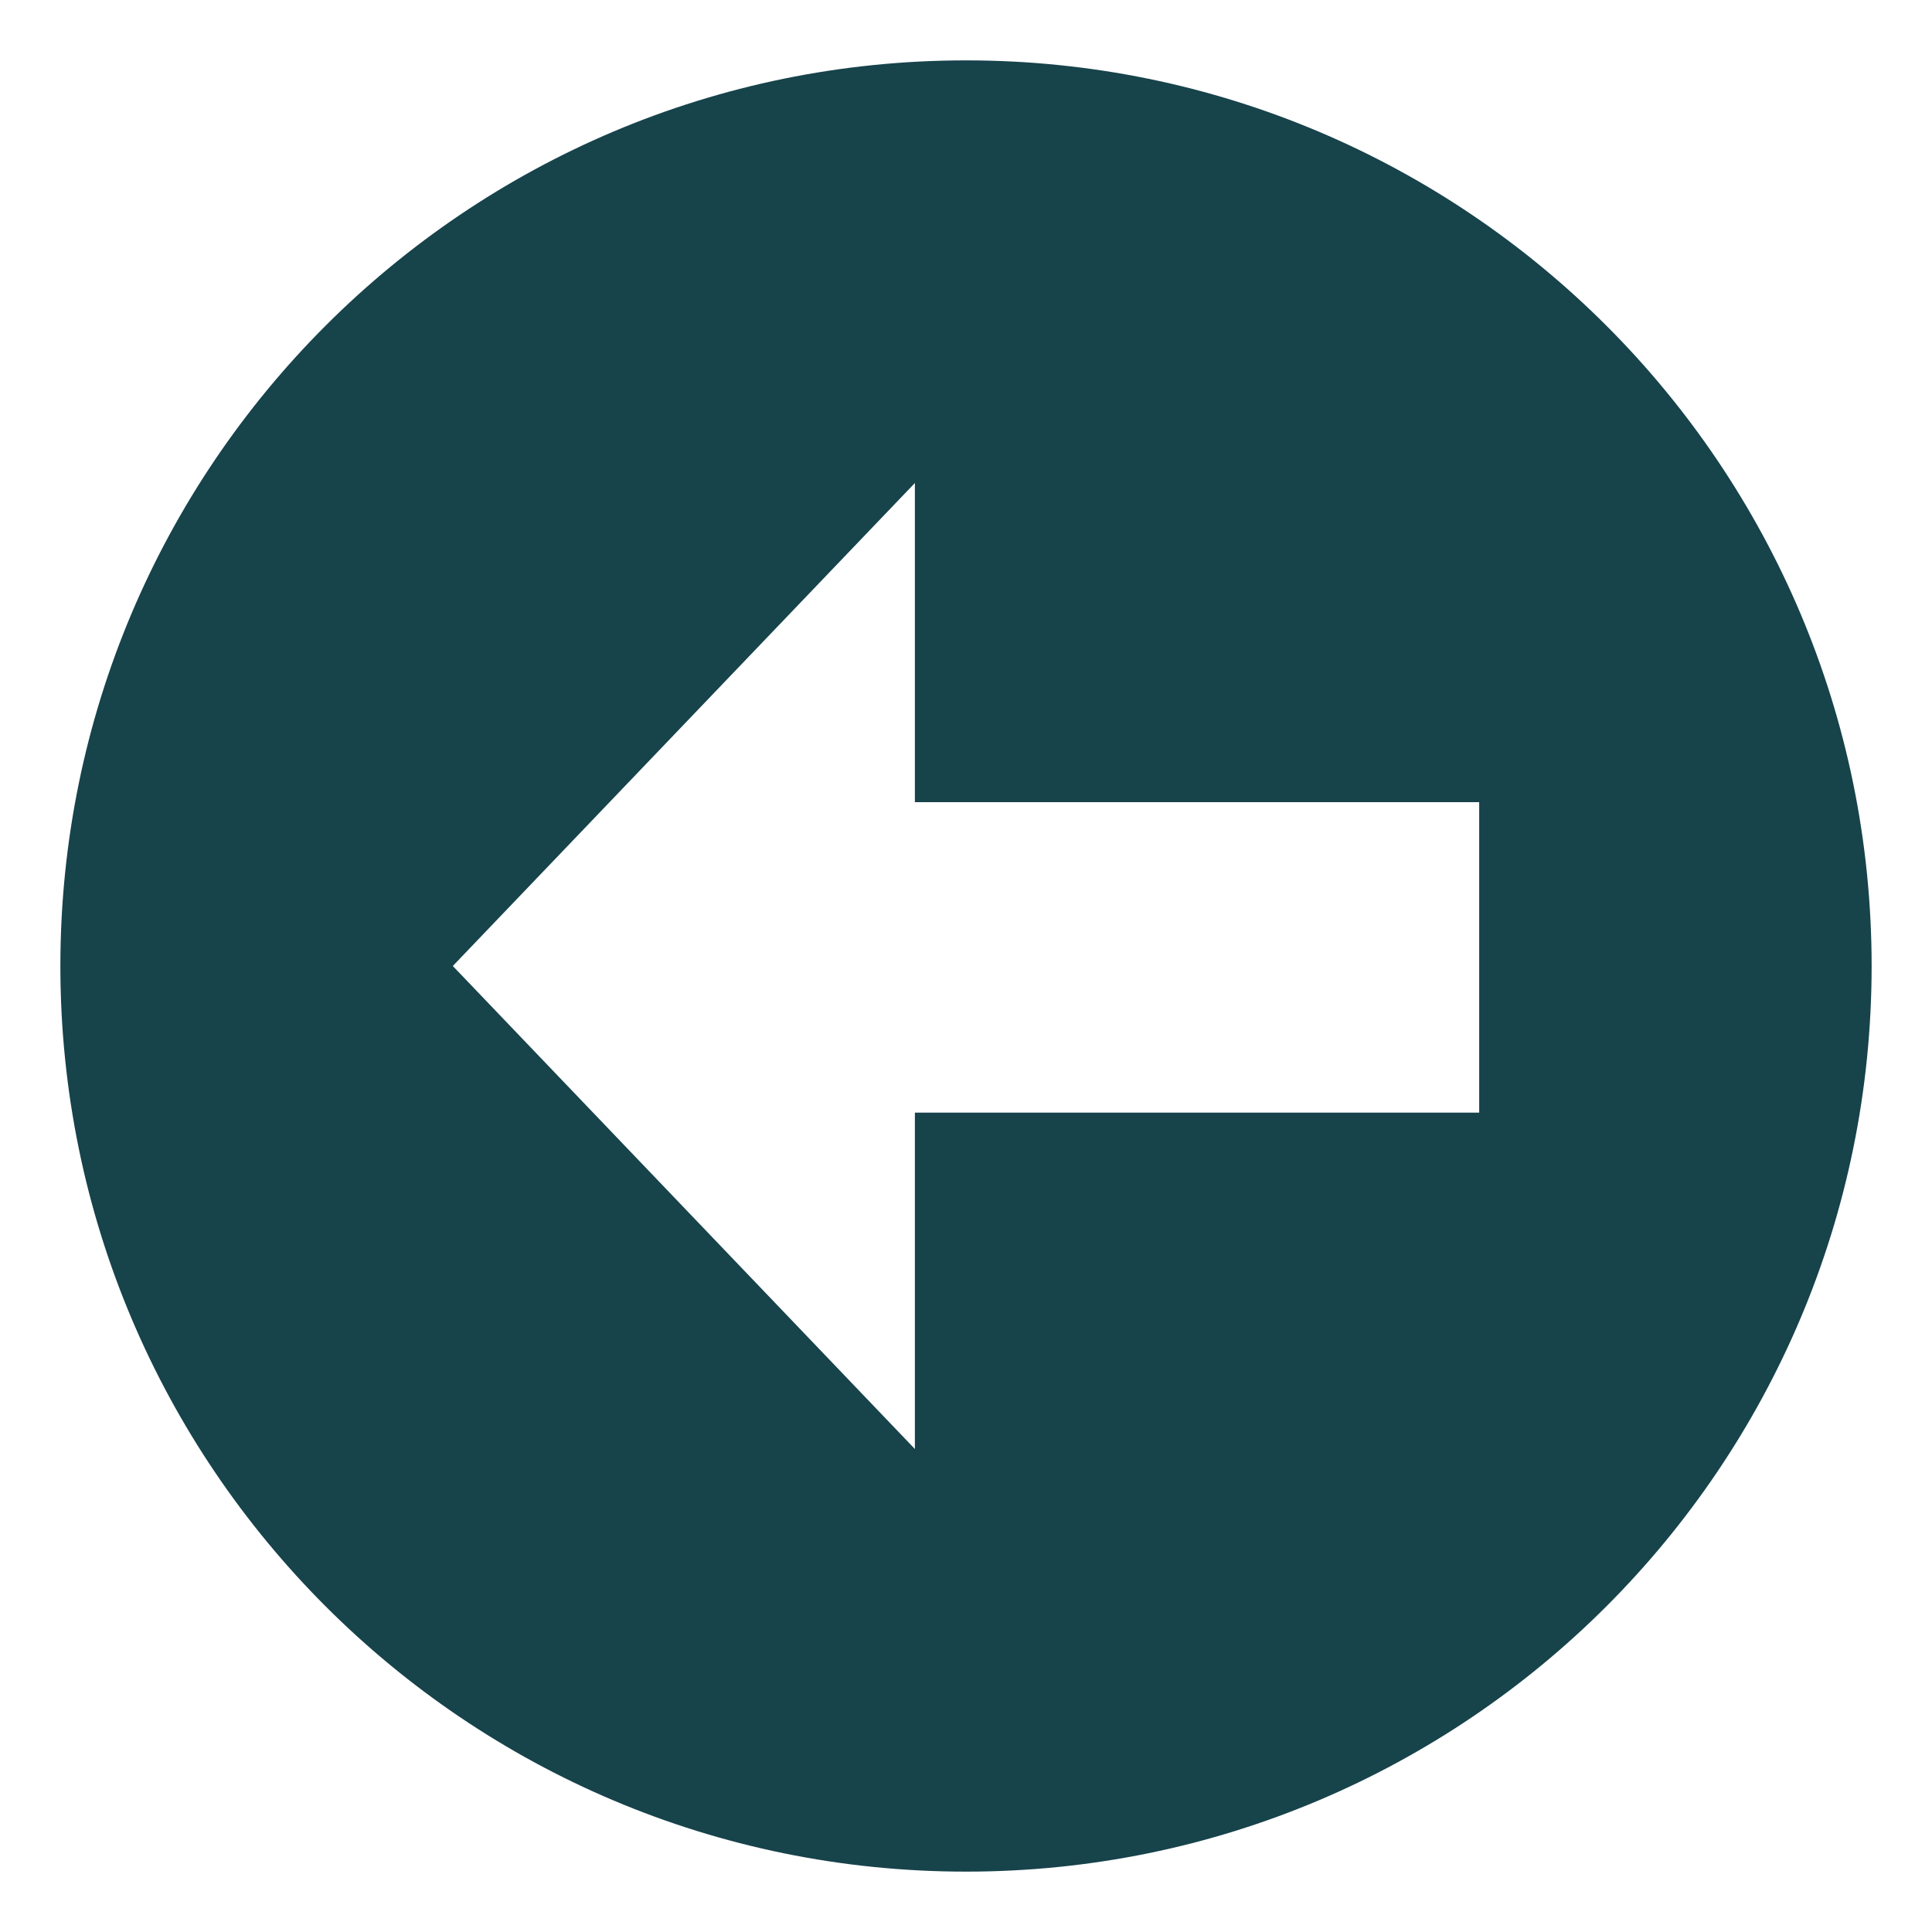 <svg width="64" height="64" viewBox="0 0 64 64" fill="none" xmlns="http://www.w3.org/2000/svg">
<path d="M32 62C48.568 62 62 48.568 62 32C62 15.432 48.568 2 32 2C15.432 2 2 15.432 2 32C2 48.568 15.432 62 32 62ZM30.307 16V26.572H49V36.857H30.307V48L15 32L30.307 16Z" fill="#17434B"/>
</svg>
